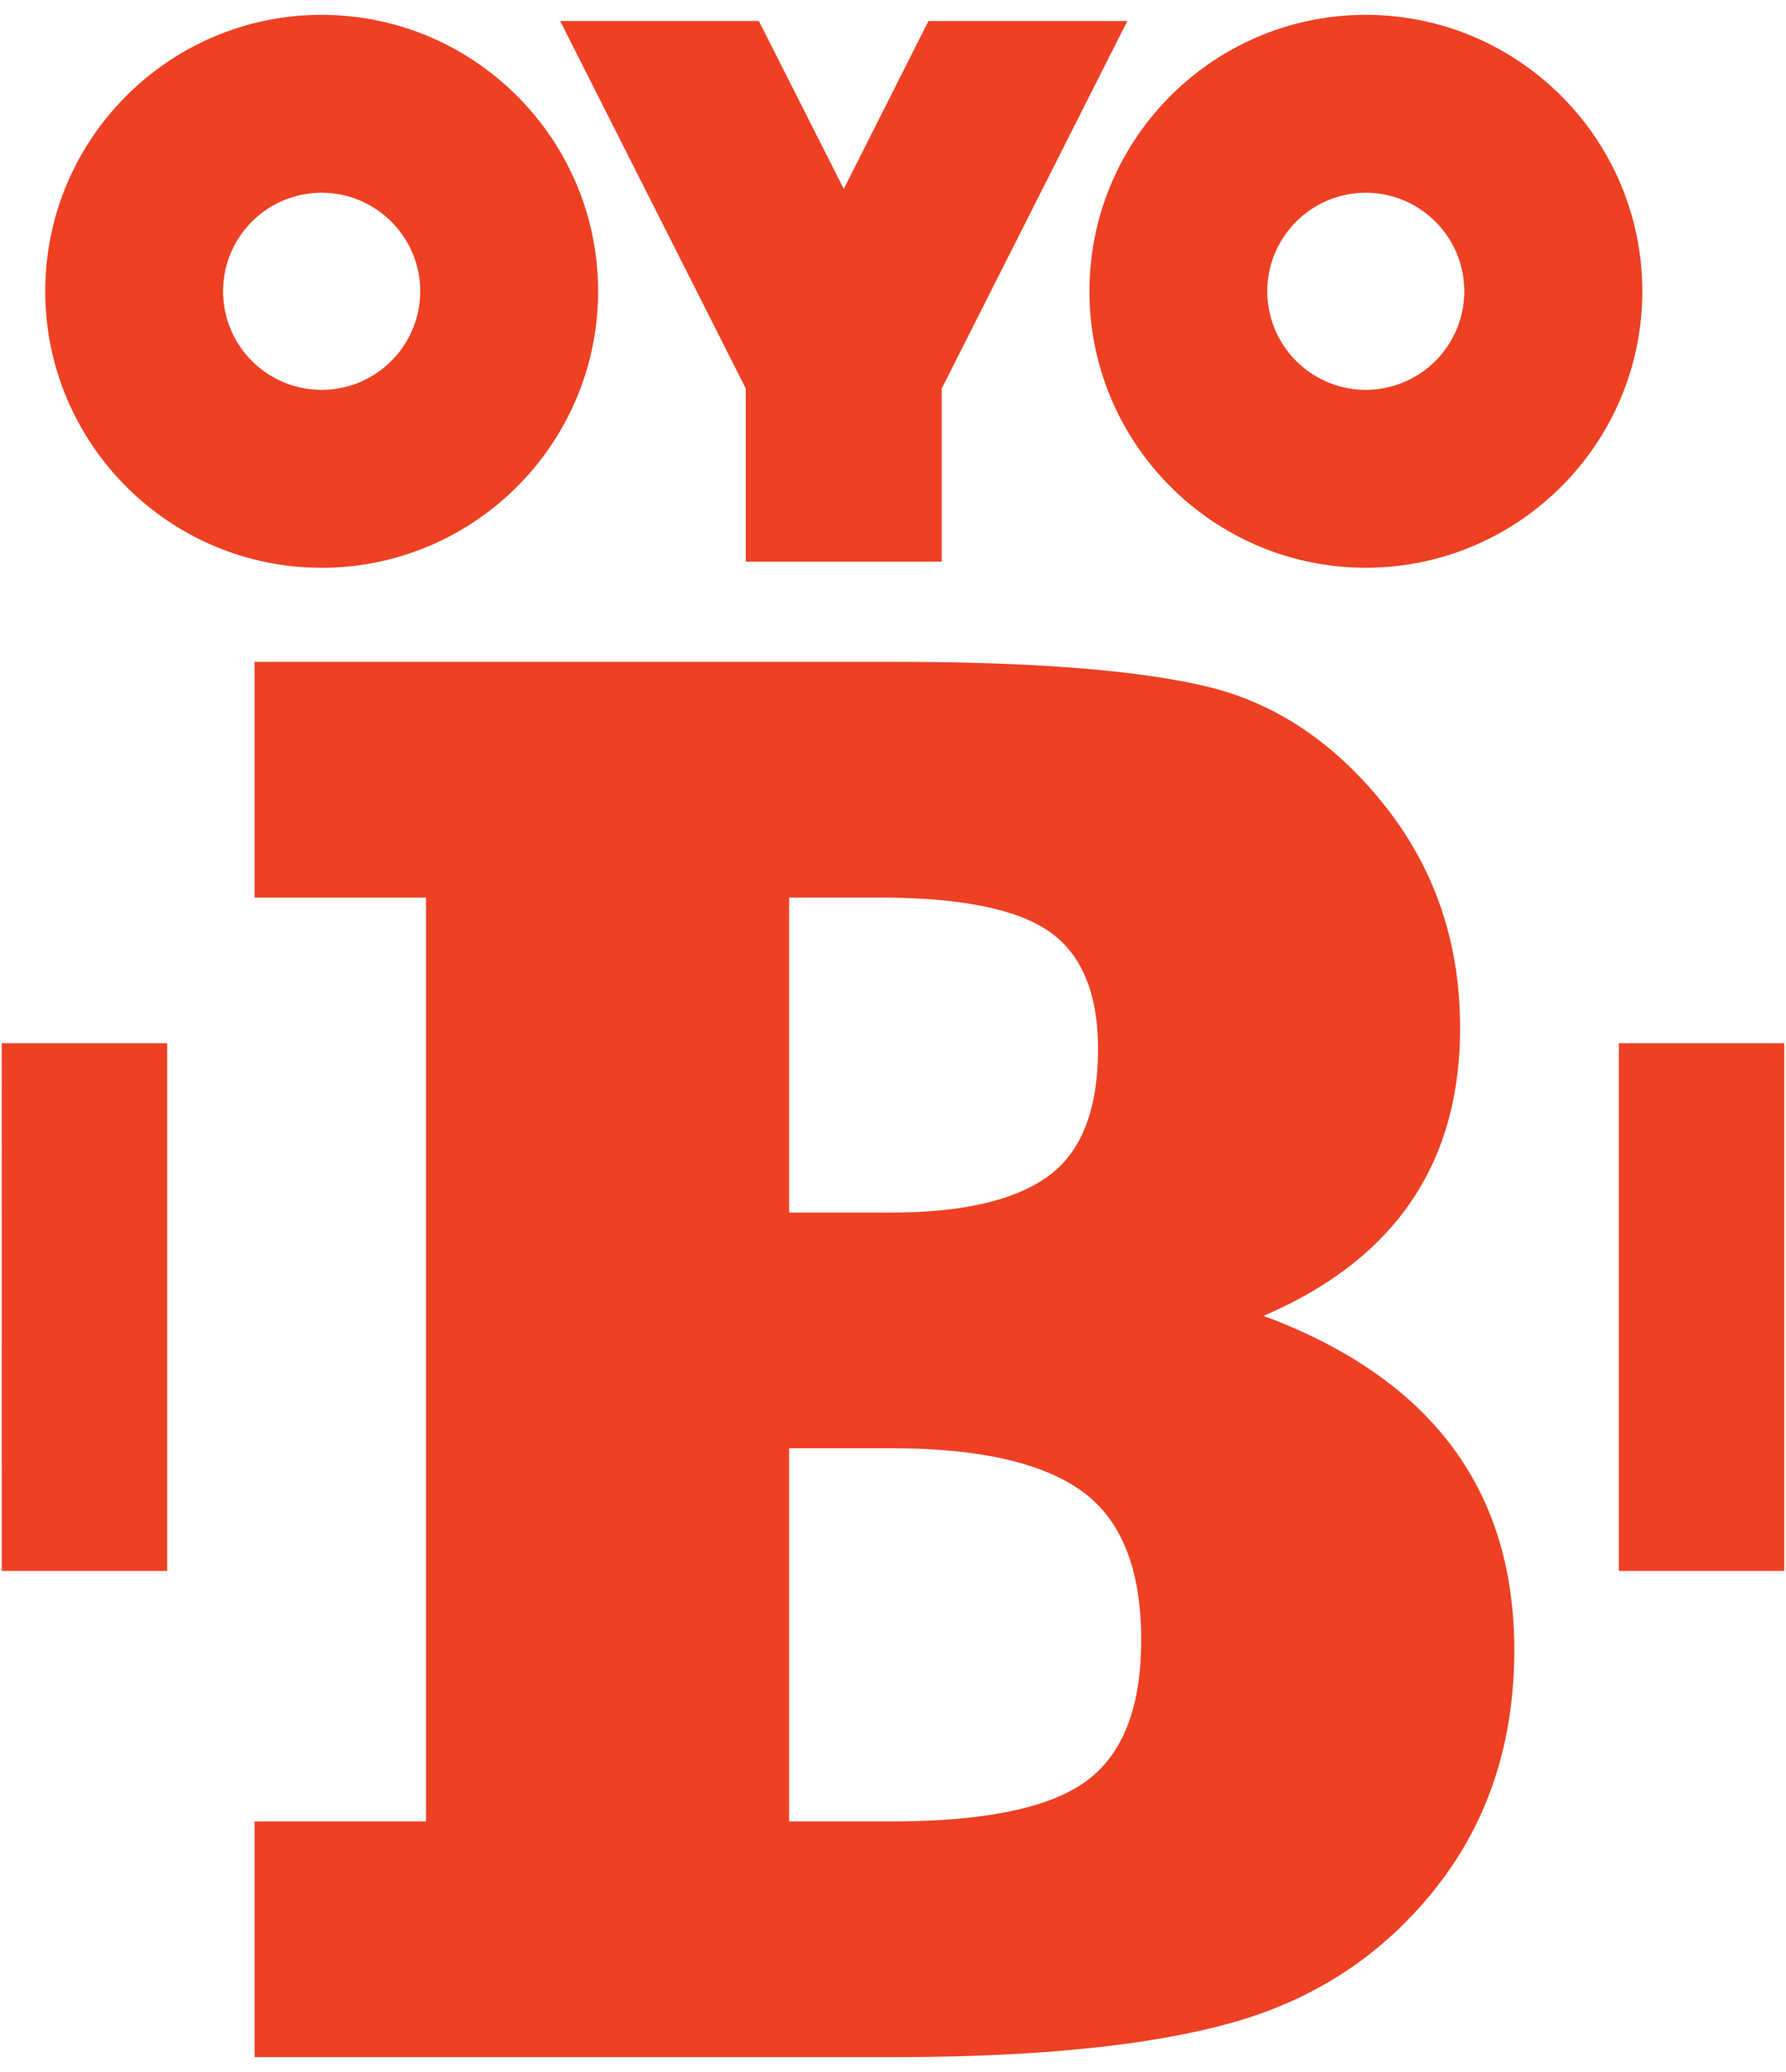 <svg xmlns="http://www.w3.org/2000/svg" width="50" height="58" viewBox="0 0 50 58">
    <g fill="#EE4023" fill-rule="evenodd">
        <path d="M31.56.588h-5.567l-2.371 4.701L21.245.588h-5.563l5.197 10.288v4.845h5.485v-4.845zM38.236 10.913a2.762 2.762 0 0 1-2.758-2.76 2.762 2.762 0 0 1 2.758-2.758 2.762 2.762 0 0 1 2.758 2.758 2.762 2.762 0 0 1-2.758 2.76m0-10.497C33.97.416 30.5 3.887 30.5 8.153c0 4.268 3.471 7.739 7.737 7.739s7.74-3.47 7.74-7.739c0-4.266-3.474-7.737-7.74-7.737M9.004 10.913a2.759 2.759 0 0 1 0-5.518c1.52 0 2.76 1.238 2.76 2.758 0 1.523-1.24 2.76-2.76 2.76m0-10.497c-4.266 0-7.737 3.472-7.737 7.737 0 4.268 3.471 7.74 7.737 7.74 4.268 0 7.74-3.472 7.74-7.74 0-4.265-3.472-7.737-7.74-7.737M22.092 50.986h2.864c2.602 0 4.417-.374 5.447-1.124 1.03-.748 1.545-2.068 1.545-3.959 0-1.984-.558-3.374-1.671-4.17-1.114-.795-2.888-1.193-5.321-1.193h-2.864v10.446zm0-17.044h2.864c1.984 0 3.444-.337 4.38-1.011.936-.674 1.404-1.862 1.404-3.566 0-1.554-.454-2.649-1.361-3.286-.909-.635-2.495-.954-4.76-.954h-2.527v8.817zM7.126 57.584v-6.598h4.801v-25.86H7.126v-6.6h17.83c3.95 0 6.888.23 8.817.688 1.927.46 3.594 1.573 4.998 3.342 1.403 1.77 2.105 3.842 2.105 6.22 0 3.8-1.834 6.485-5.503 8.058 4.68 1.74 7.02 4.857 7.02 9.35 0 2.583-.726 4.797-2.176 6.64-1.452 1.845-3.324 3.1-5.616 3.764-2.294.664-5.508.996-9.645.996H7.126zM45.321 43.974h4.63V29.202h-4.63zM.049 43.974h4.63V29.202H.048z"/>
    </g>
</svg>
